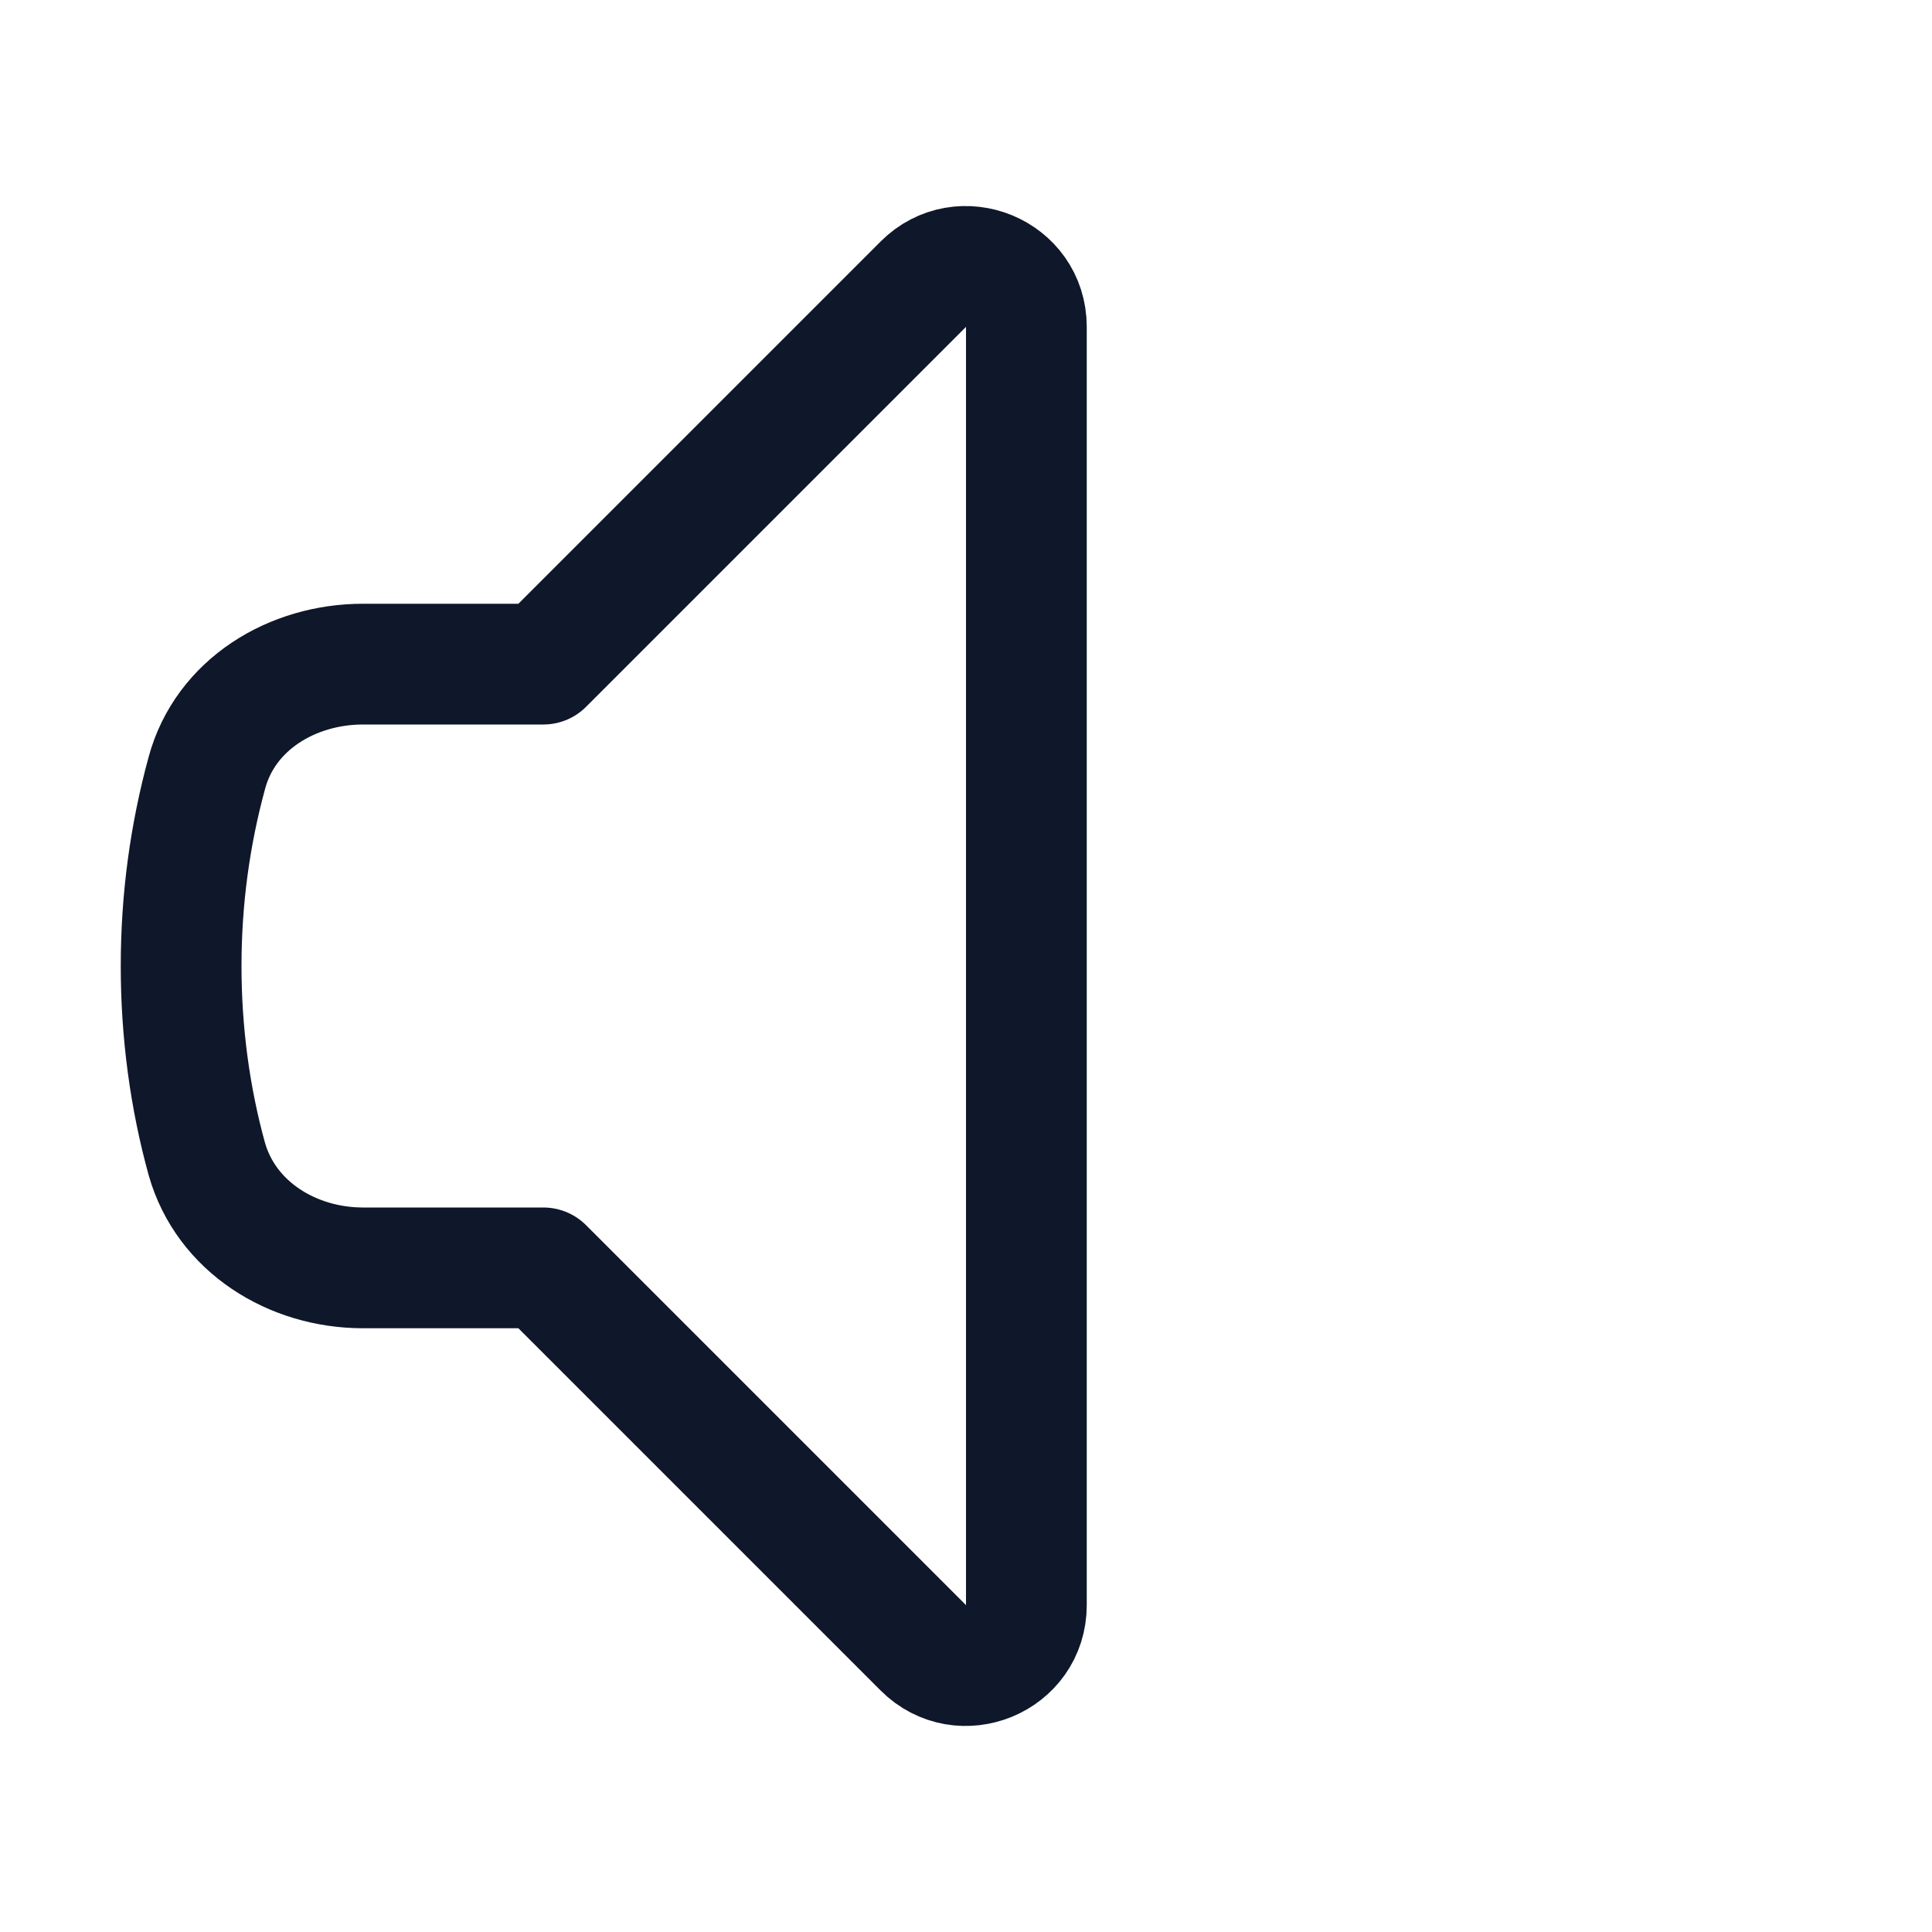 <svg width="24" height="24" viewBox="0 0 24 24" fill="none" xmlns="http://www.w3.org/2000/svg">
    <path d=" M 6.75 8.25 L 11.47 3.53 C 11.94 3.06 12.75 3.39 12.75 4.06 L 12.75 19.94 C 12.75 20.61 11.94 20.94 11.47 20.47 L 6.75 15.75 L 4.51 15.75 C 3.63 15.75 2.81 15.24 2.57 14.4 C 2.36 13.64 2.25 12.83 2.25 12 C 2.25 11.17 2.36 10.37 2.57 9.6 C 2.8 8.75 3.63 8.25 4.51 8.25 L 6.75 8.25 Z " stroke="#0F172A" stroke-width="1.5" stroke-linecap="round" stroke-linejoin="round"/>
    </svg>